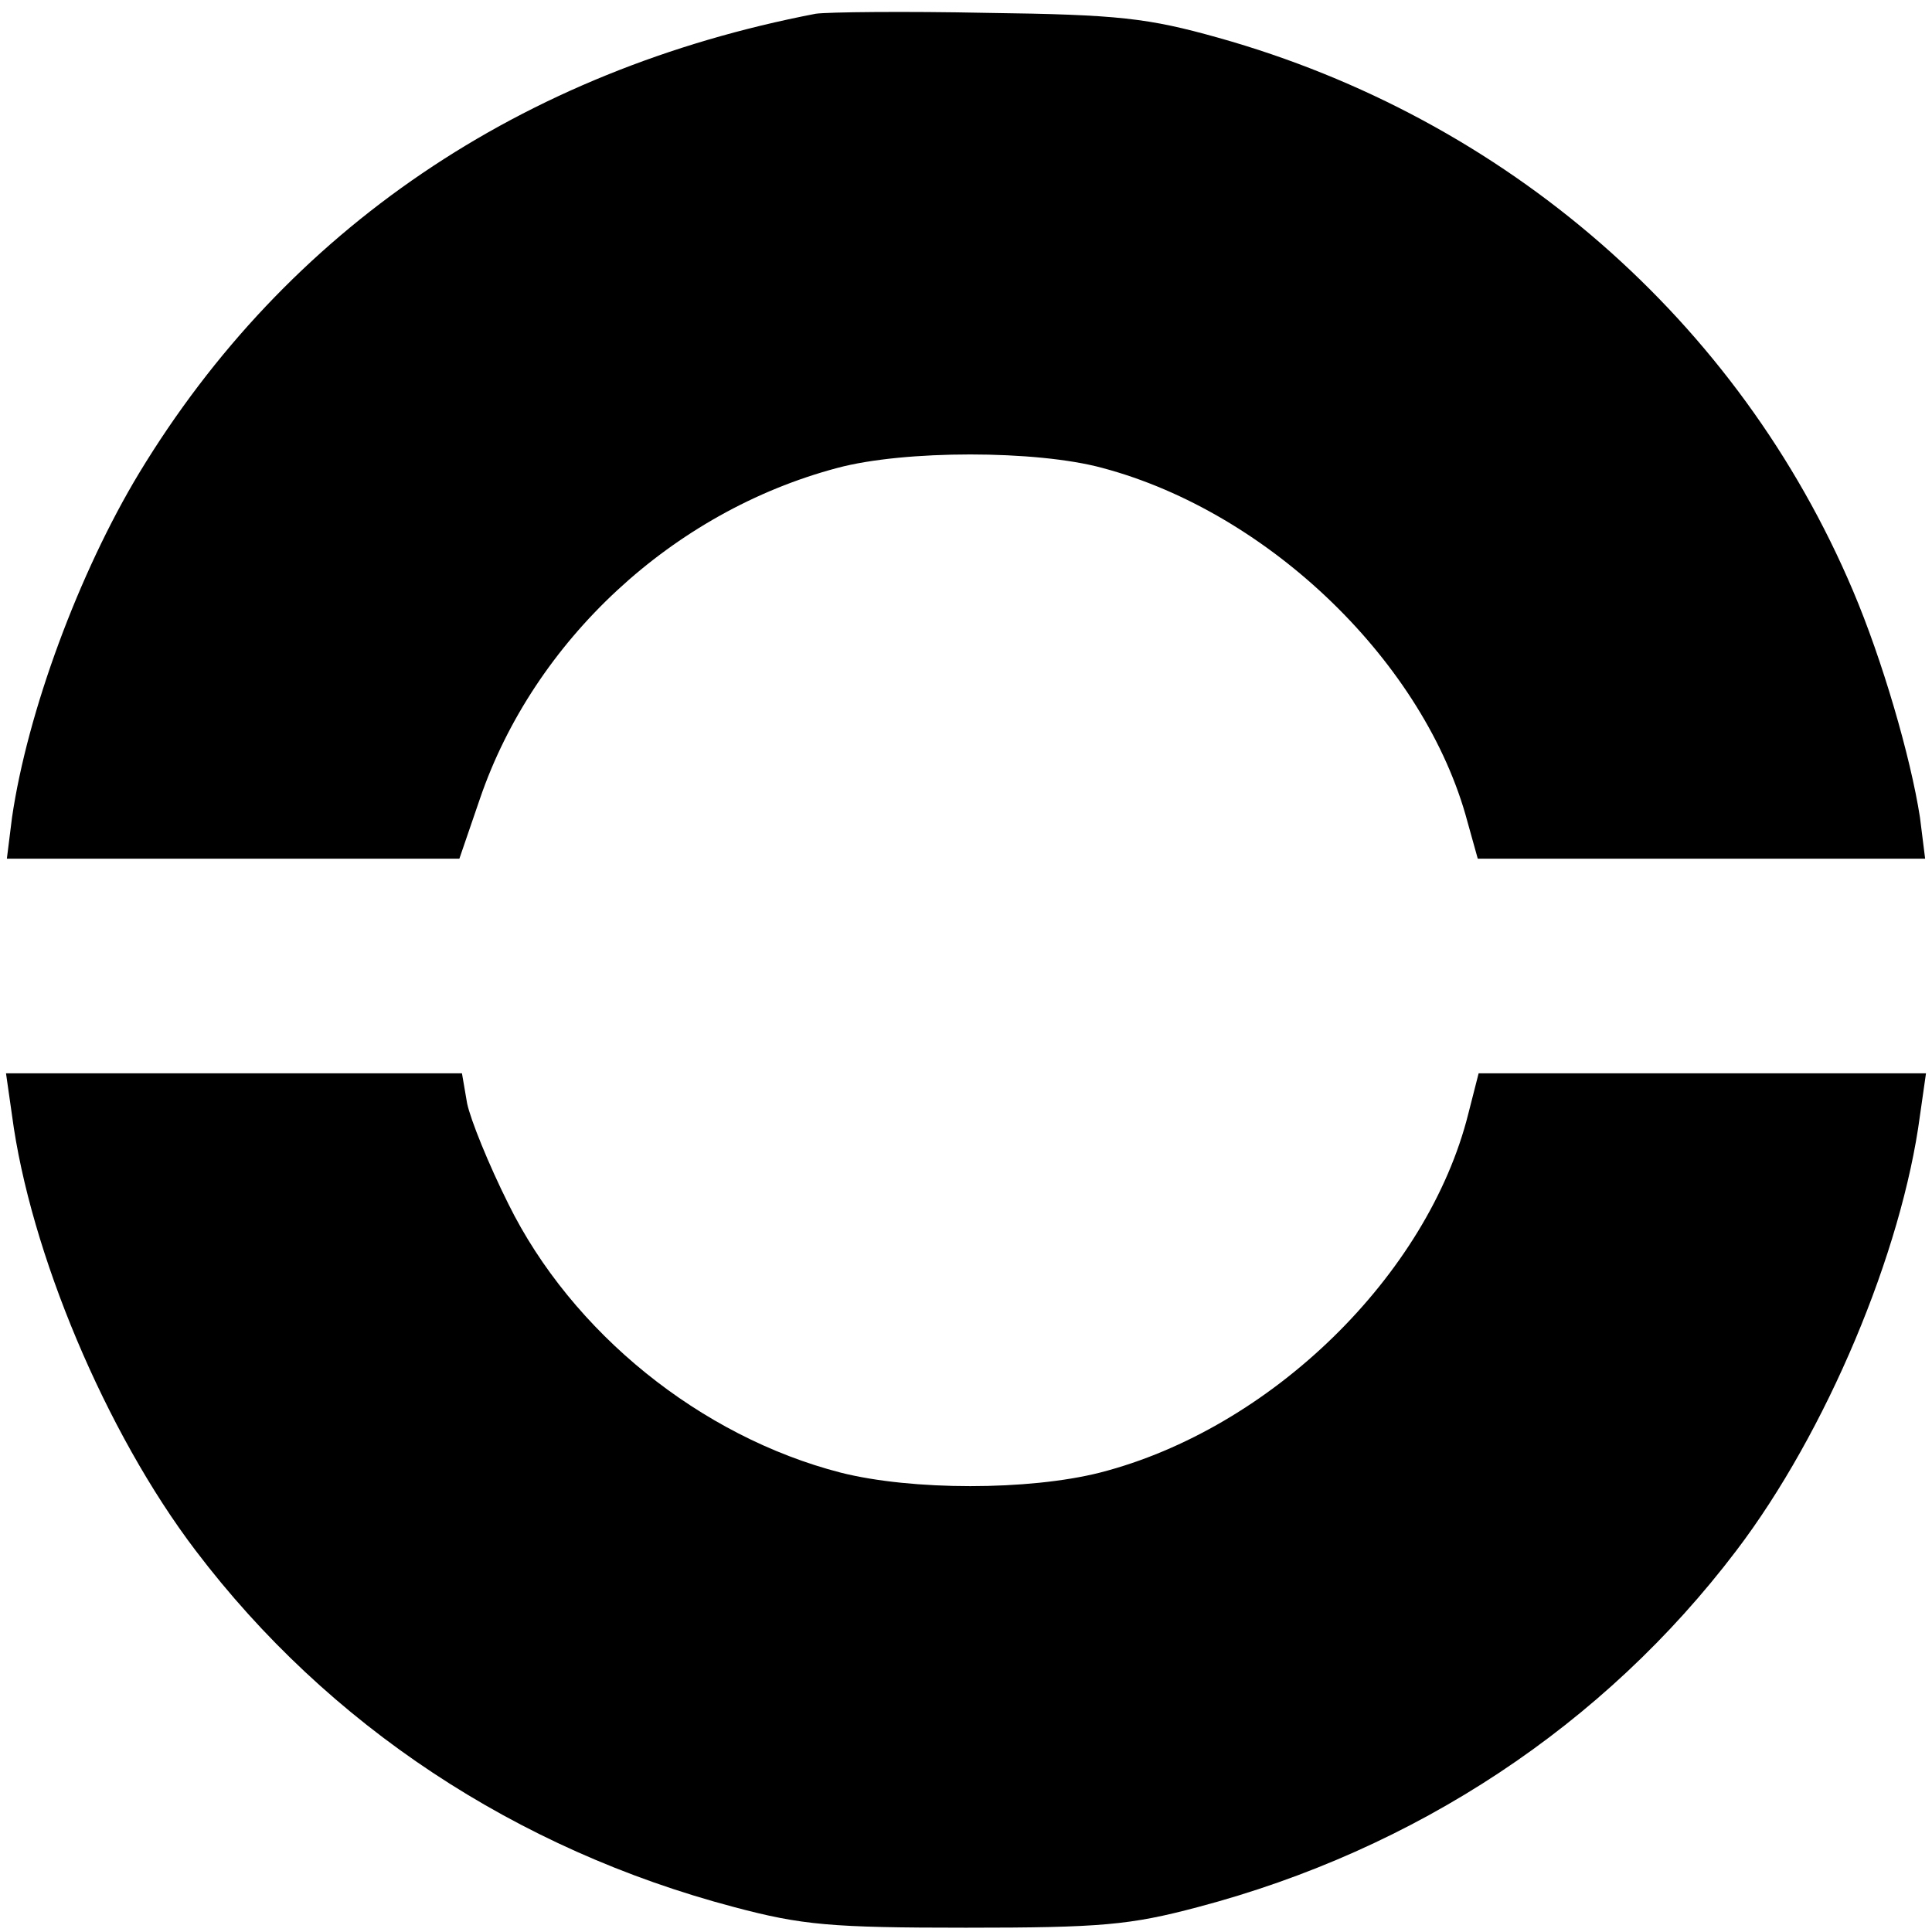 <?xml version="1.0" standalone="no"?>
<!DOCTYPE svg PUBLIC "-//W3C//DTD SVG 20010904//EN"
 "http://www.w3.org/TR/2001/REC-SVG-20010904/DTD/svg10.dtd">
<svg version="1.0" xmlns="http://www.w3.org/2000/svg"
 width="225pt" height="225pt" viewBox="0 0 225 225"
 preserveAspectRatio="xMidYMid meet">
<g transform="translate(0,225) scale(0.1,-0.1)"
fill="#000000" stroke="none">
<path d="M950 2234 c-343 -66 -616 -251 -788 -535 -70 -116 -130 -278 -148
-401 l-6 -48 264 0 263 0 24 70 c63 184 224 334 416 385 78 21 232 21 309 0
195 -52 376 -228 425 -412 l12 -43 261 0 260 0 -6 48 c-11 71 -44 184 -78 264
-133 314 -404 550 -739 644 -82 23 -116 27 -269 29 -96 2 -186 1 -200 -1z"/>
<path d="M14 951 c21 -159 109 -369 214 -507 154 -203 373 -348 627 -415 79
-21 113 -24 270 -24 157 0 191 3 270 24 254 67 473 212 627 415 105 138 193
348 214 507 l7 49 -261 0 -260 0 -12 -47 c-47 -188 -230 -367 -429 -418 -83
-21 -219 -21 -302 0 -163 42 -313 163 -387 313 -23 46 -44 98 -48 117 l-6 35
-265 0 -266 0 7 -49z"/>
</g>
</svg>
